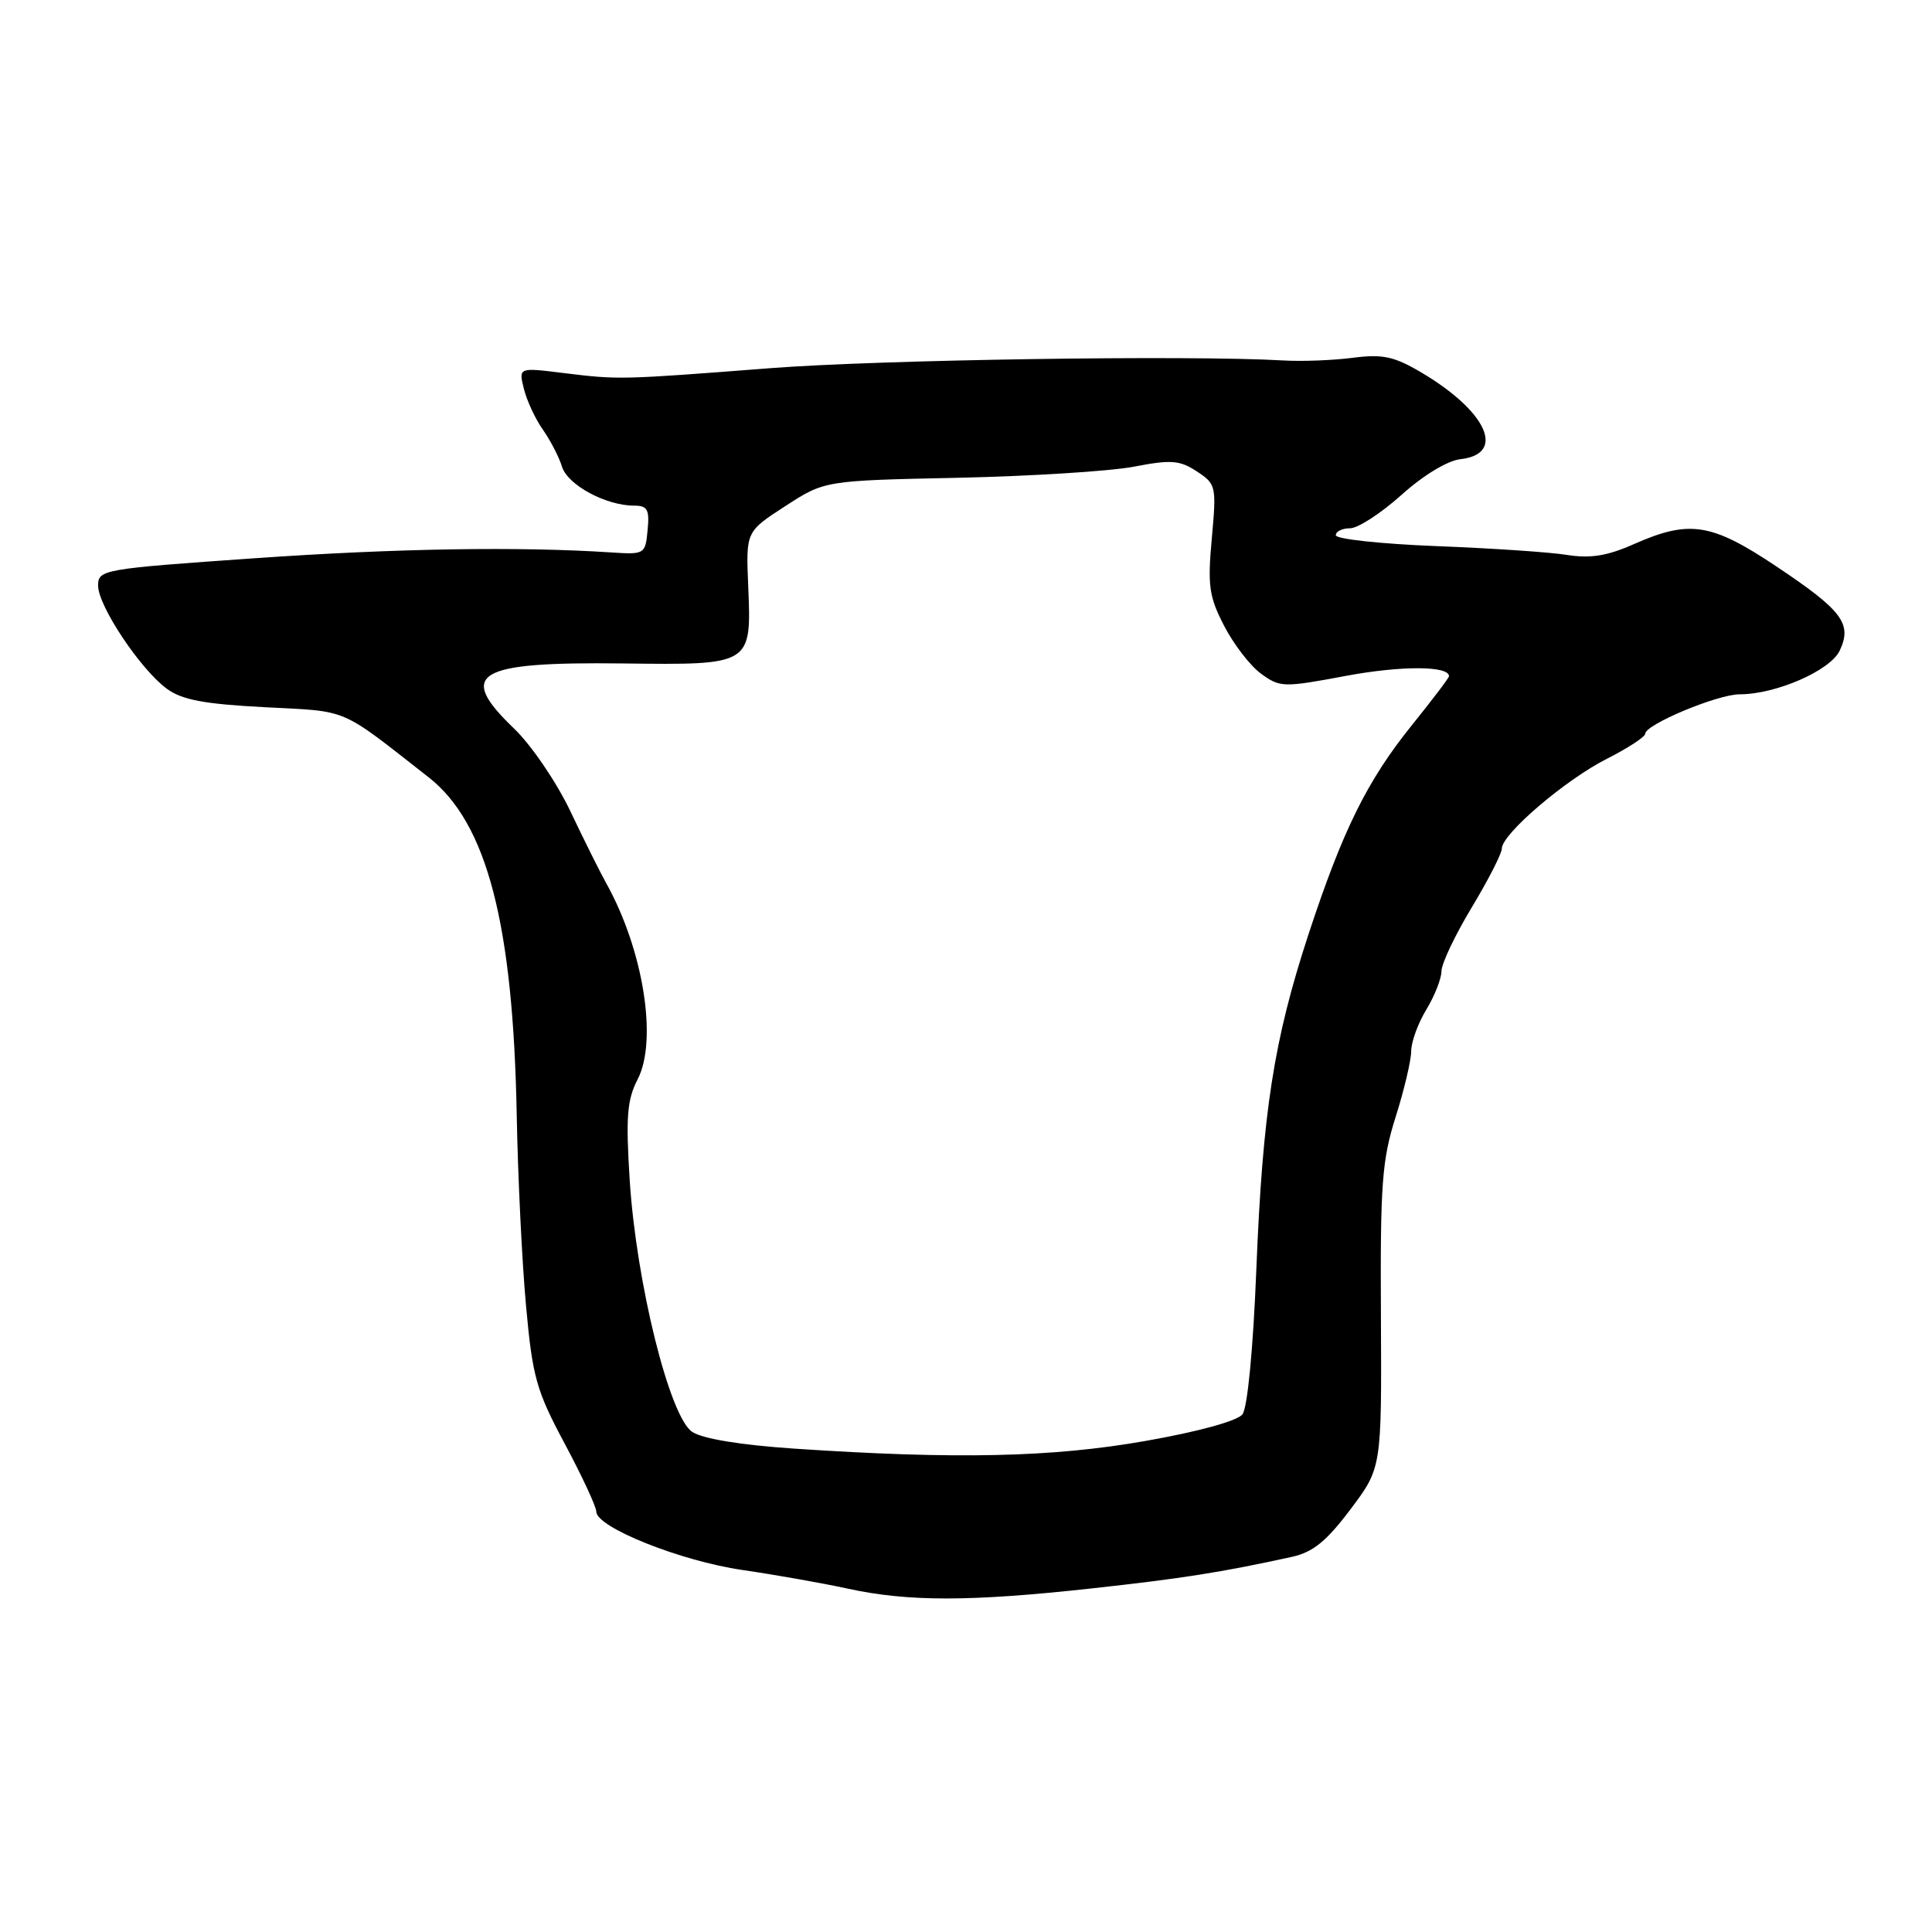 <?xml version="1.0" encoding="UTF-8" standalone="no"?>
<!DOCTYPE svg PUBLIC "-//W3C//DTD SVG 1.1//EN" "http://www.w3.org/Graphics/SVG/1.1/DTD/svg11.dtd" >
<svg xmlns="http://www.w3.org/2000/svg" xmlns:xlink="http://www.w3.org/1999/xlink" version="1.1" viewBox="0 0 256 256">
 <g >
 <path fill="currentColor"
d=" M 144.50 210.49 C 156.57 209.17 161.79 208.35 171.15 206.30 C 173.97 205.68 175.74 204.25 178.94 200.00 C 183.08 194.50 183.08 194.50 182.98 174.50 C 182.88 156.90 183.12 153.72 184.93 148.00 C 186.06 144.43 186.99 140.50 186.99 139.27 C 187.00 138.05 187.90 135.57 189.00 133.77 C 190.09 131.97 190.99 129.69 191.00 128.70 C 191.00 127.70 192.80 123.91 195.00 120.26 C 197.20 116.61 199.00 113.09 199.00 112.44 C 199.00 110.52 207.40 103.34 212.91 100.55 C 215.71 99.13 218.00 97.63 218.00 97.23 C 218.00 96.00 227.58 92.00 230.51 92.00 C 235.32 92.00 242.52 88.86 243.77 86.21 C 245.45 82.66 244.13 80.90 235.42 75.08 C 226.78 69.30 223.88 68.84 216.52 72.09 C 212.96 73.67 210.75 74.02 207.64 73.53 C 205.36 73.16 197.54 72.64 190.25 72.36 C 182.96 72.07 177.00 71.43 177.00 70.92 C 177.00 70.42 177.85 70.00 178.89 70.00 C 179.93 70.00 182.99 68.01 185.69 65.59 C 188.60 62.97 191.80 61.03 193.54 60.84 C 199.62 60.14 197.01 54.46 188.24 49.30 C 184.70 47.22 183.19 46.90 179.24 47.41 C 176.63 47.75 172.47 47.91 170.00 47.76 C 157.57 47.04 116.55 47.66 102.00 48.79 C 82.09 50.33 82.00 50.33 74.60 49.42 C 68.71 48.69 68.71 48.69 69.42 51.53 C 69.81 53.10 70.94 55.53 71.94 56.94 C 72.93 58.35 74.07 60.55 74.47 61.84 C 75.22 64.27 80.29 67.00 84.03 67.00 C 85.79 67.00 86.08 67.52 85.81 70.25 C 85.51 73.44 85.42 73.49 81.00 73.20 C 68.74 72.40 52.54 72.66 33.75 73.97 C 13.55 75.38 13.00 75.48 13.00 77.60 C 13.00 80.29 18.60 88.69 22.10 91.26 C 24.12 92.74 27.05 93.29 35.10 93.71 C 46.38 94.30 44.83 93.63 56.80 103.00 C 64.52 109.05 68.00 122.39 68.47 147.80 C 68.62 155.89 69.17 167.22 69.70 173.00 C 70.56 182.49 71.06 184.25 74.83 191.30 C 77.12 195.59 79.01 199.64 79.01 200.30 C 79.04 202.39 90.19 206.84 98.36 208.03 C 102.68 208.66 108.98 209.77 112.36 210.51 C 120.34 212.24 128.51 212.24 144.50 210.49 Z  M 105.22 191.95 C 98.15 191.47 93.11 190.65 91.72 189.73 C 88.72 187.75 84.31 169.96 83.44 156.39 C 82.91 147.99 83.09 145.73 84.49 143.02 C 87.17 137.83 85.24 125.82 80.31 117.00 C 79.54 115.62 77.41 111.35 75.58 107.50 C 73.74 103.63 70.40 98.73 68.13 96.55 C 60.47 89.21 63.02 87.68 82.52 87.91 C 99.65 88.12 99.58 88.16 99.14 77.60 C 98.84 70.44 98.84 70.44 104.06 67.06 C 109.27 63.68 109.27 63.68 126.88 63.31 C 136.57 63.10 147.08 62.44 150.23 61.84 C 155.17 60.89 156.31 60.97 158.58 62.46 C 161.14 64.14 161.20 64.40 160.57 71.34 C 160.00 77.61 160.20 79.05 162.21 82.94 C 163.47 85.38 165.67 88.24 167.11 89.28 C 169.61 91.10 170.06 91.11 178.33 89.56 C 185.66 88.19 192.00 88.21 192.00 89.60 C 192.00 89.82 189.77 92.75 187.05 96.13 C 181.15 103.46 177.92 109.99 173.37 123.84 C 168.79 137.81 167.31 147.27 166.47 168.22 C 166.05 178.76 165.30 186.54 164.63 187.41 C 163.96 188.28 158.76 189.71 151.80 190.93 C 139.44 193.11 126.71 193.39 105.22 191.95 Z "/>
</g>
</svg>